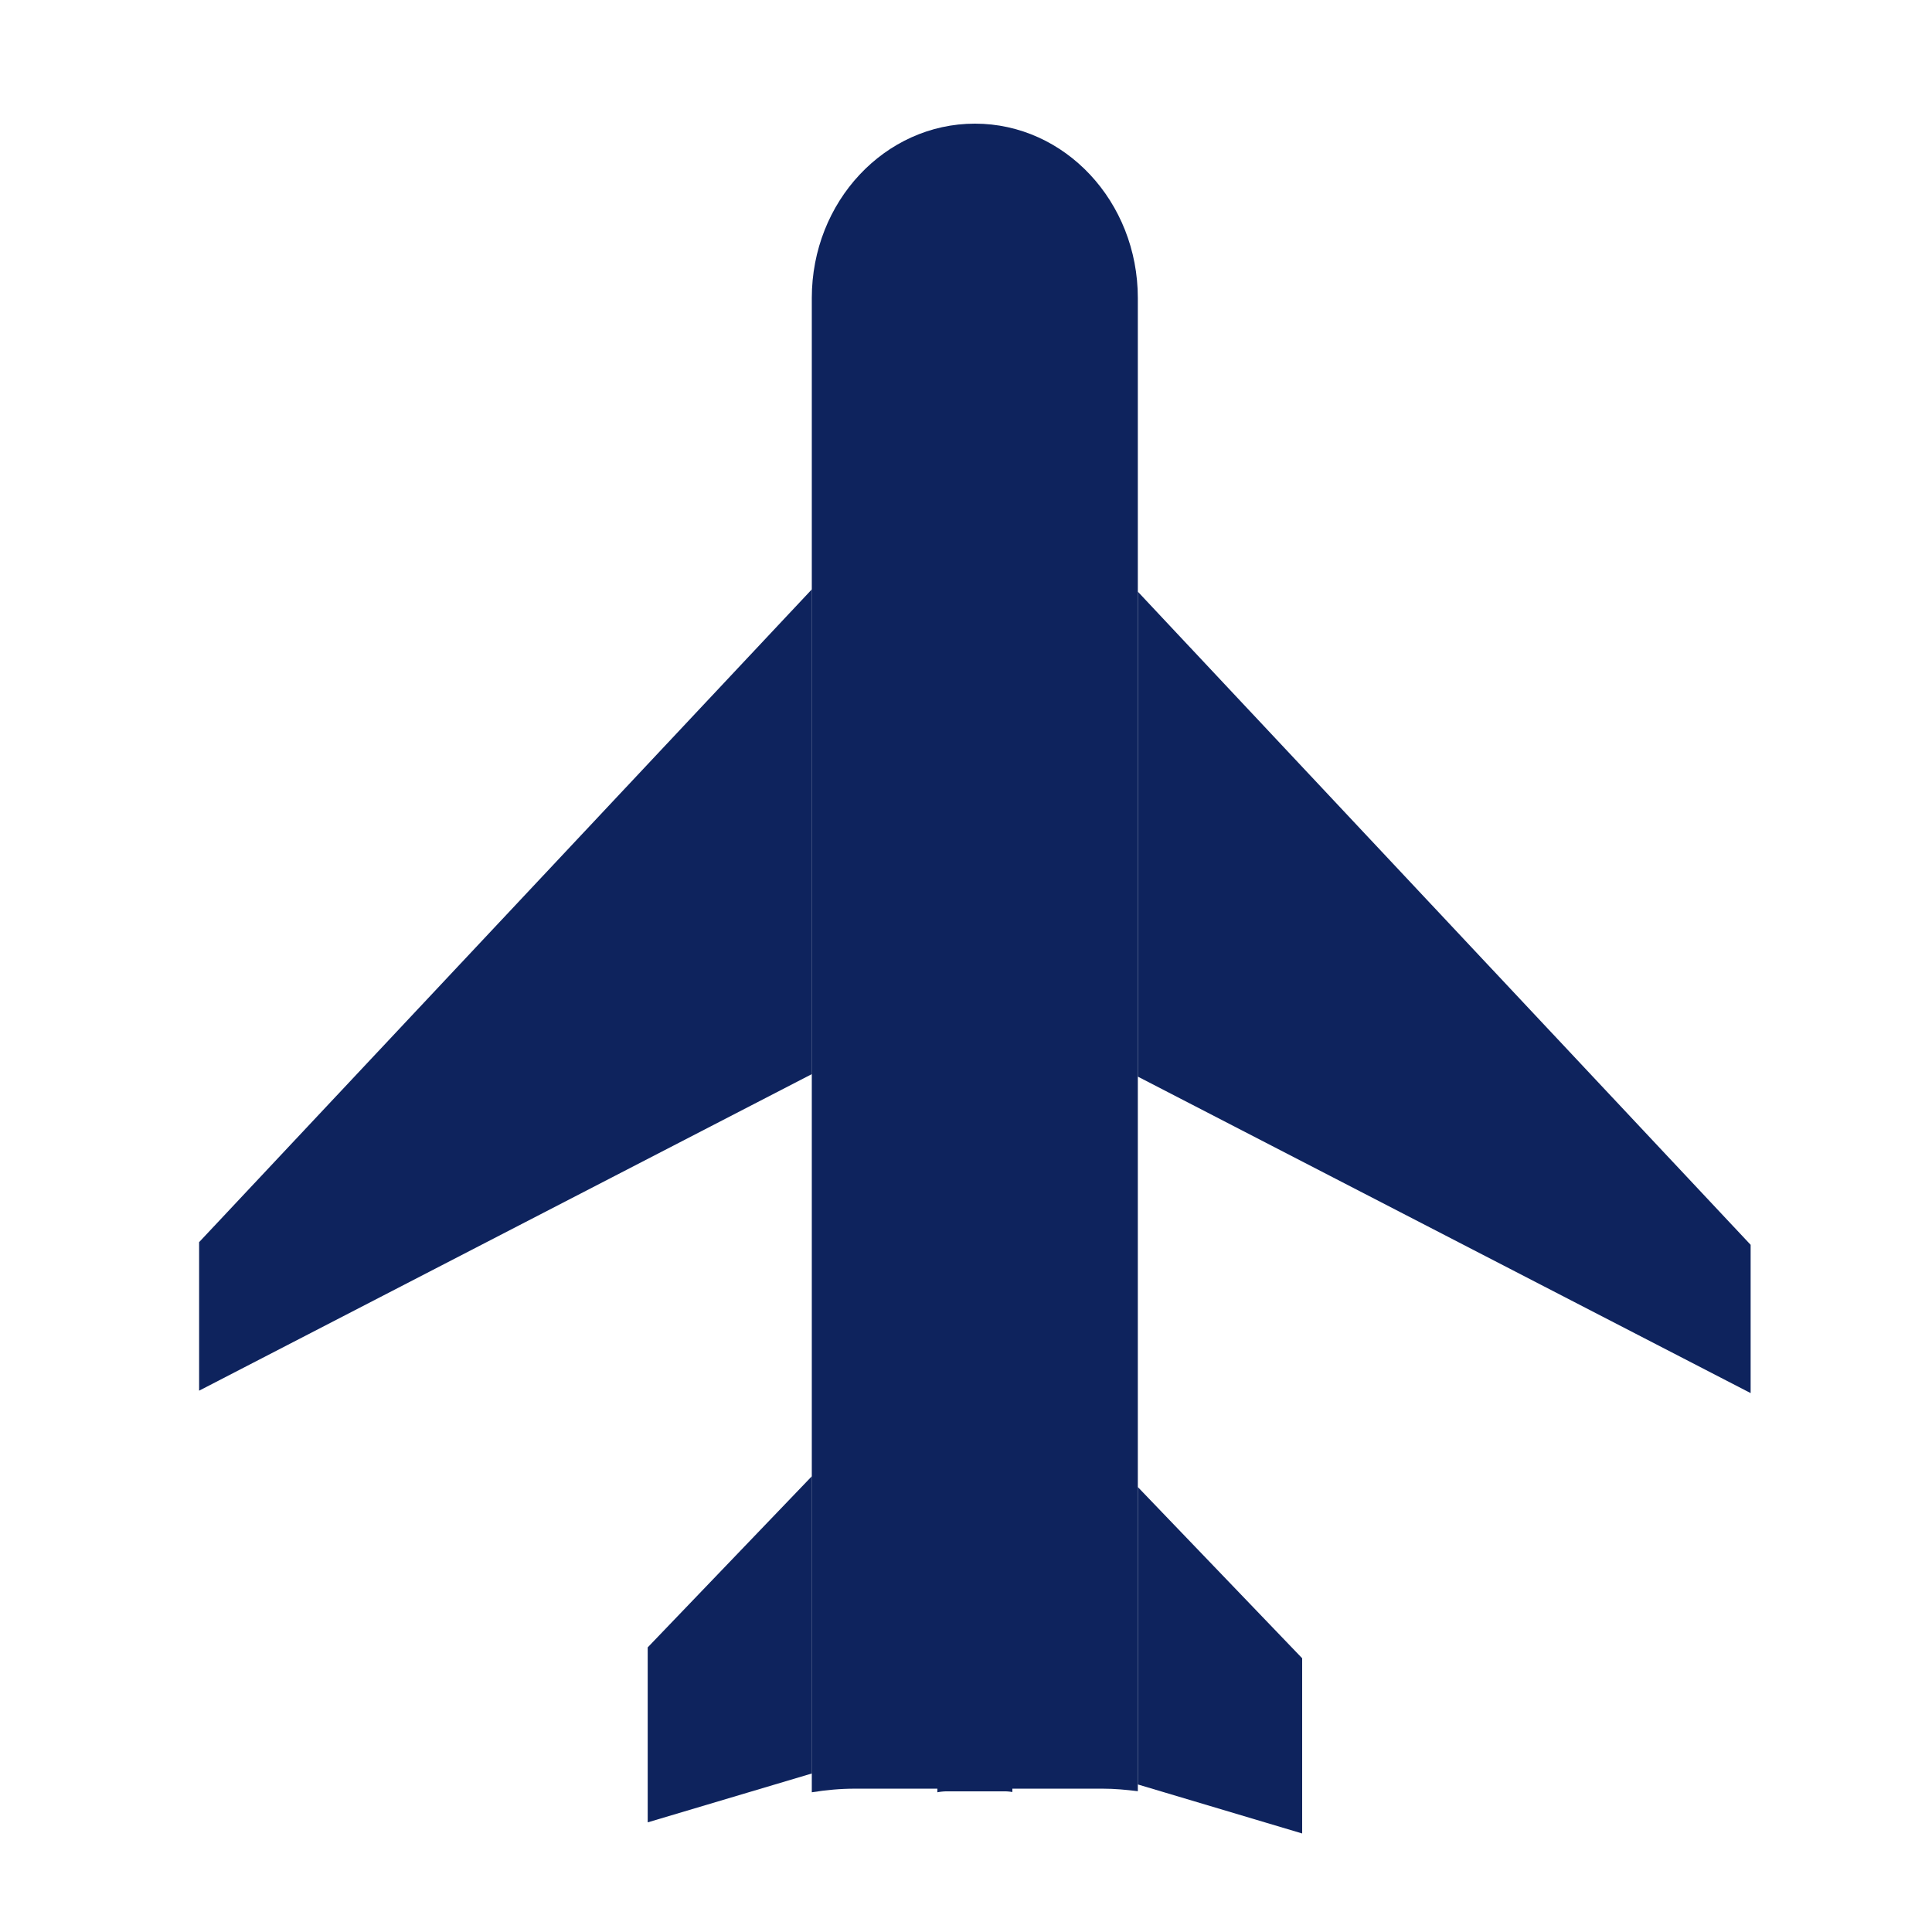 <!DOCTYPE svg PUBLIC "-//W3C//DTD SVG 1.1//EN" "http://www.w3.org/Graphics/SVG/1.1/DTD/svg11.dtd">

<!-- Uploaded to: SVG Repo, www.svgrepo.com, Transformed by: SVG Repo Mixer Tools -->
<svg width="800px" height="800px" viewBox="0 0 1024 1024" class="icon" version="1.1" xmlns="http://www.w3.org/2000/svg" fill="#000000">

<g id="SVGRepo_bgCarrier" stroke-width="0"/>

<g id="SVGRepo_tracerCarrier" stroke-linecap="round" stroke-linejoin="round"/>

<g id="SVGRepo_iconCarrier">

<path d="M453.12 948.032h131.264c6.4 0 12.48 0.576 18.688 1.344V157.952c0-51.072-38.656-92.416-86.336-92.416-47.744 0-86.464 41.344-86.464 92.416v792c7.552-1.216 15.104-1.92 22.848-1.92z" fill="#0e235d"/>

<path d="M603.072 313.6l324.8 346.176v78.592L603.072 570.624zM603.072 788.16l87.104 90.752v92.864l-87.104-25.984zM430.336 782.4l-87.04 90.752v92.736l87.04-25.92zM430.336 312.32l-324.8 346.048v78.72l324.8-167.808zM502.144 949.44h30.144c1.408 0 2.944 0.128 4.288 0.384v-189.376c0-12.16-8.896-22.08-19.84-22.08s-19.904 9.856-19.904 22.08v189.504a28.8 28.8 0 0 1 5.312-0.512z" fill="#0e235d"/>

</g>

</svg>